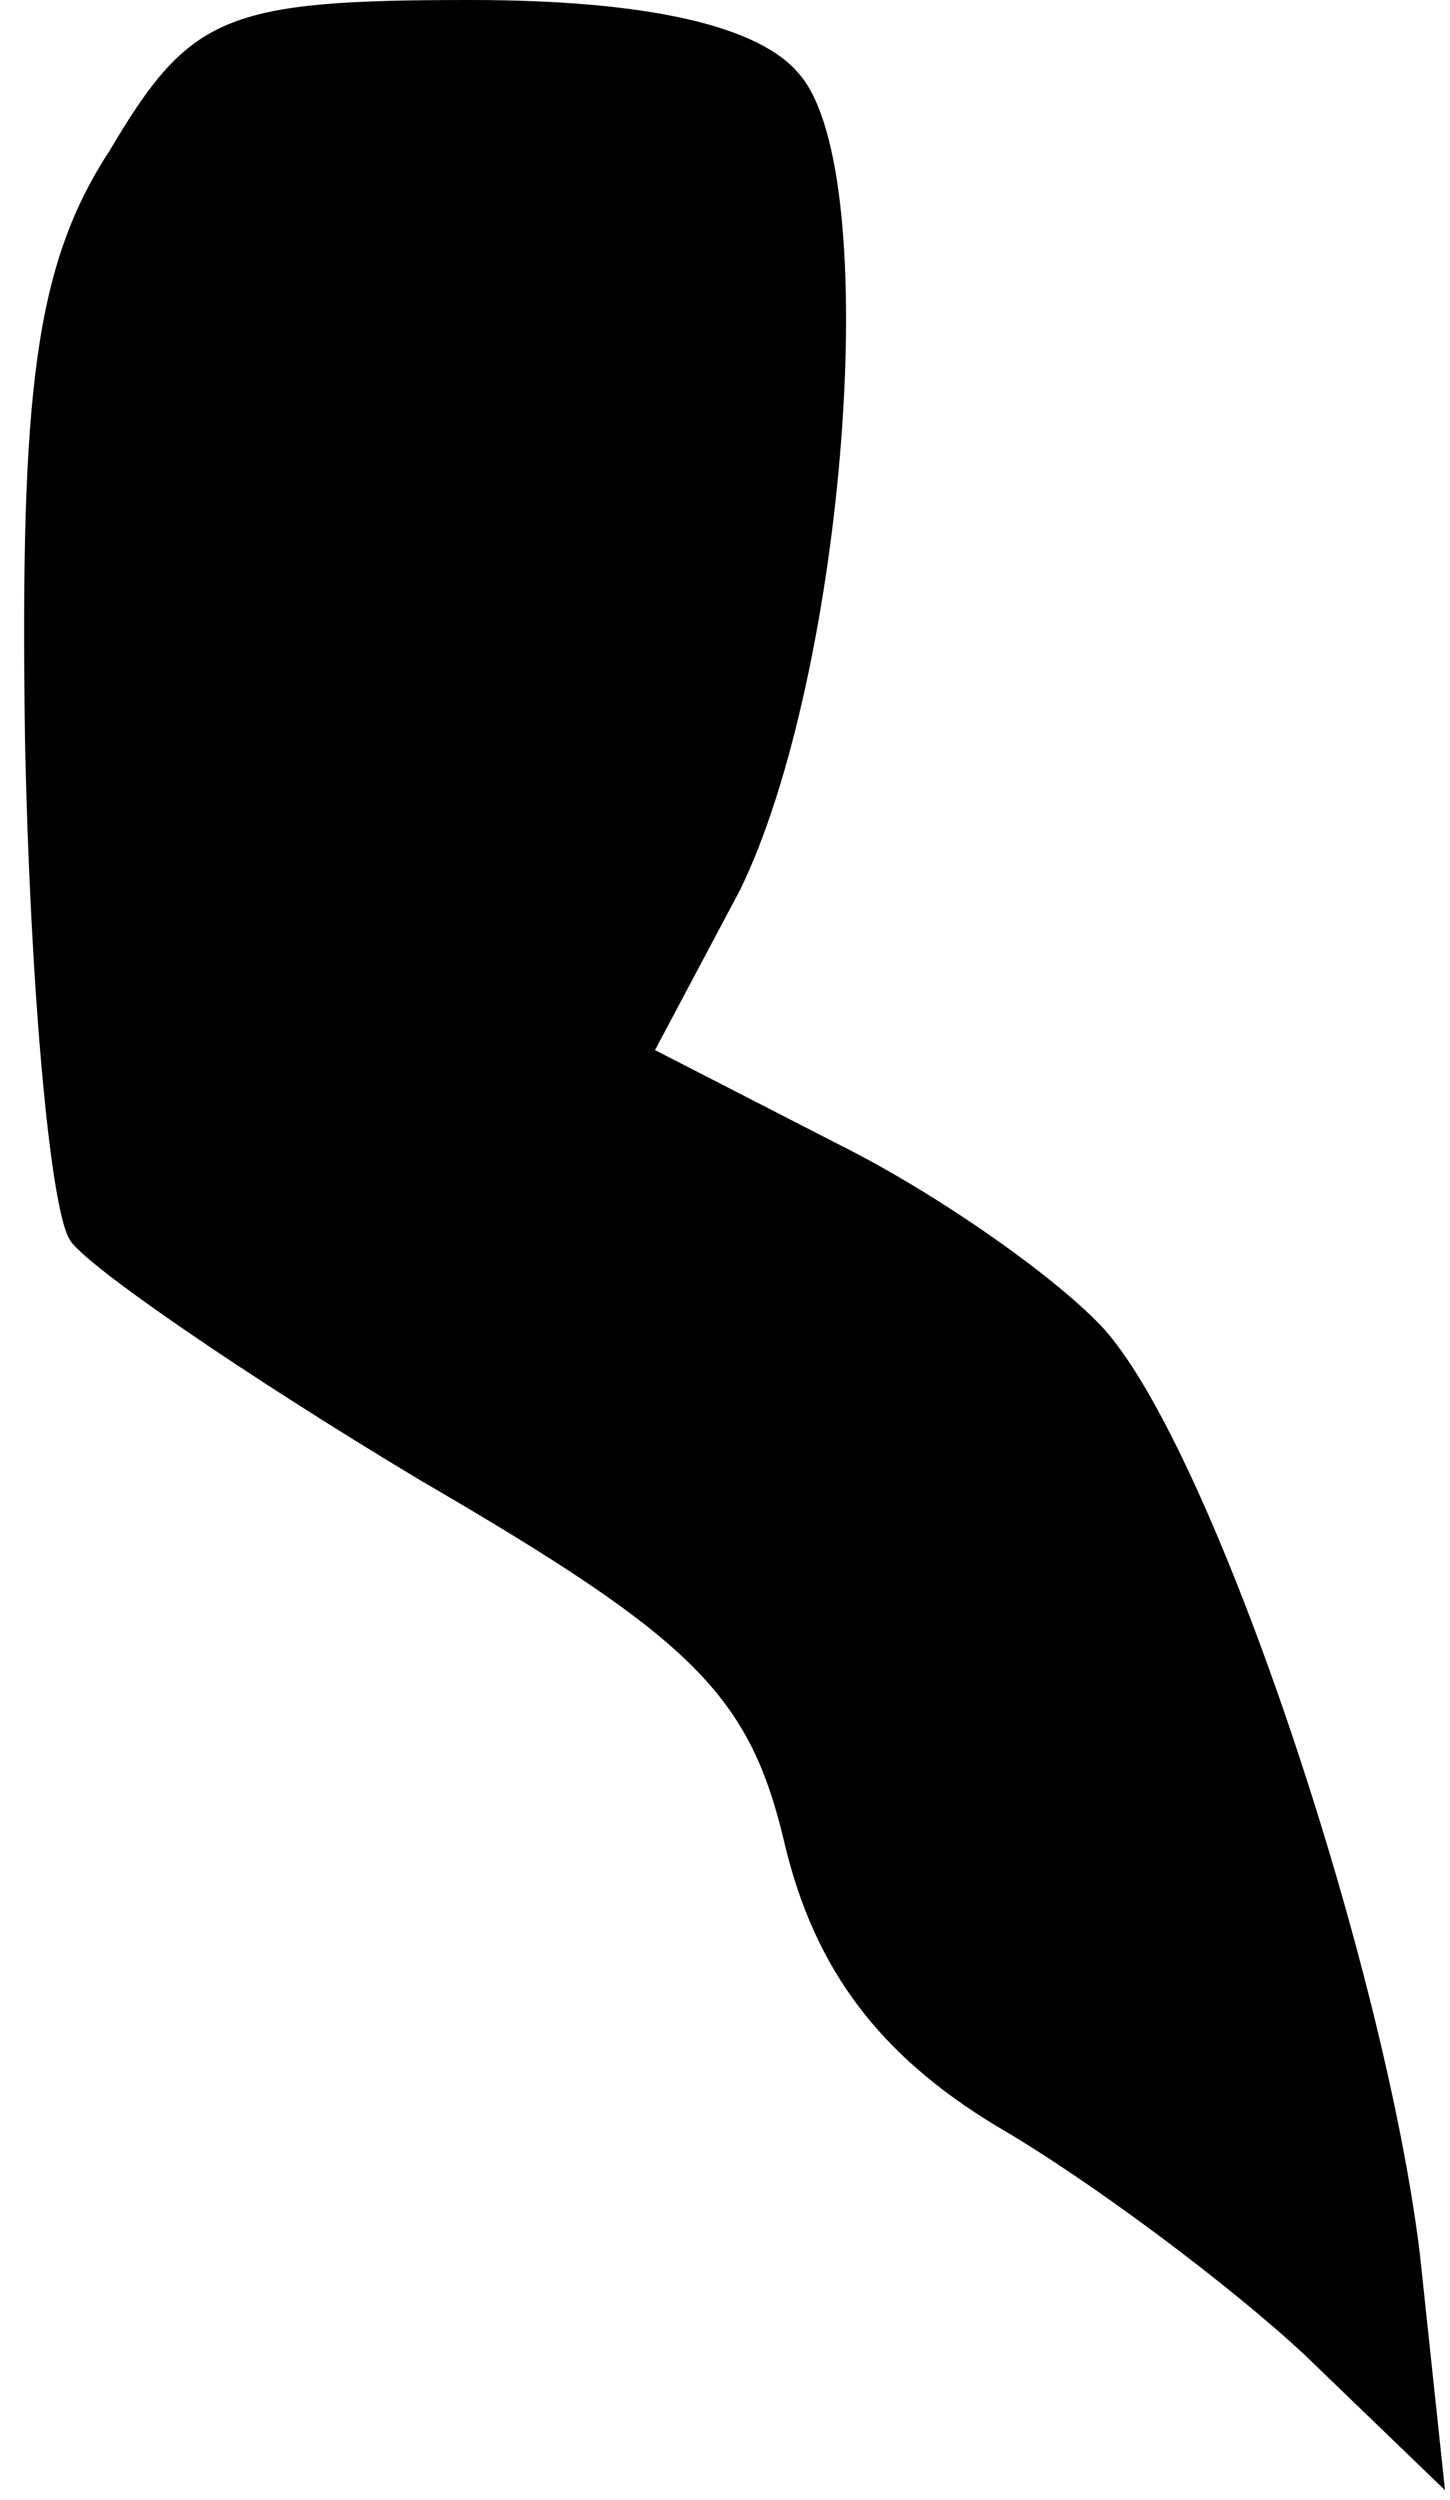 <?xml version="1.0" standalone="no"?>
<!DOCTYPE svg PUBLIC "-//W3C//DTD SVG 20010904//EN"
 "http://www.w3.org/TR/2001/REC-SVG-20010904/DTD/svg10.dtd">
<svg version="1.0" xmlns="http://www.w3.org/2000/svg"
 width="29pt" height="50pt" viewBox="0 0 29 50"
 preserveAspectRatio="xMidYMid meet">
<g transform="translate(0,50) scale(0.1,-0.1)"
fill="#000000" stroke="none">
<path fill="#000000" stroke="none" d="M22 470 c-15 -23 -18 -48 -17 -118 1
-49 5 -94 9 -100 3 -5 35 -27 70 -48 55 -32 66 -43 73 -73 6 -25 19 -42 42
-56 19 -11 47 -32 62 -46 l28 -27 -5 47 c-7 58 -41 160 -63 185 -9 10 -33 27
-53 37 l-37 19 17 32 c21 43 29 143 12 163 -8 10 -31 15 -66 15 -49 0 -56 -3
-72 -30z"/>
</g>
</svg>
